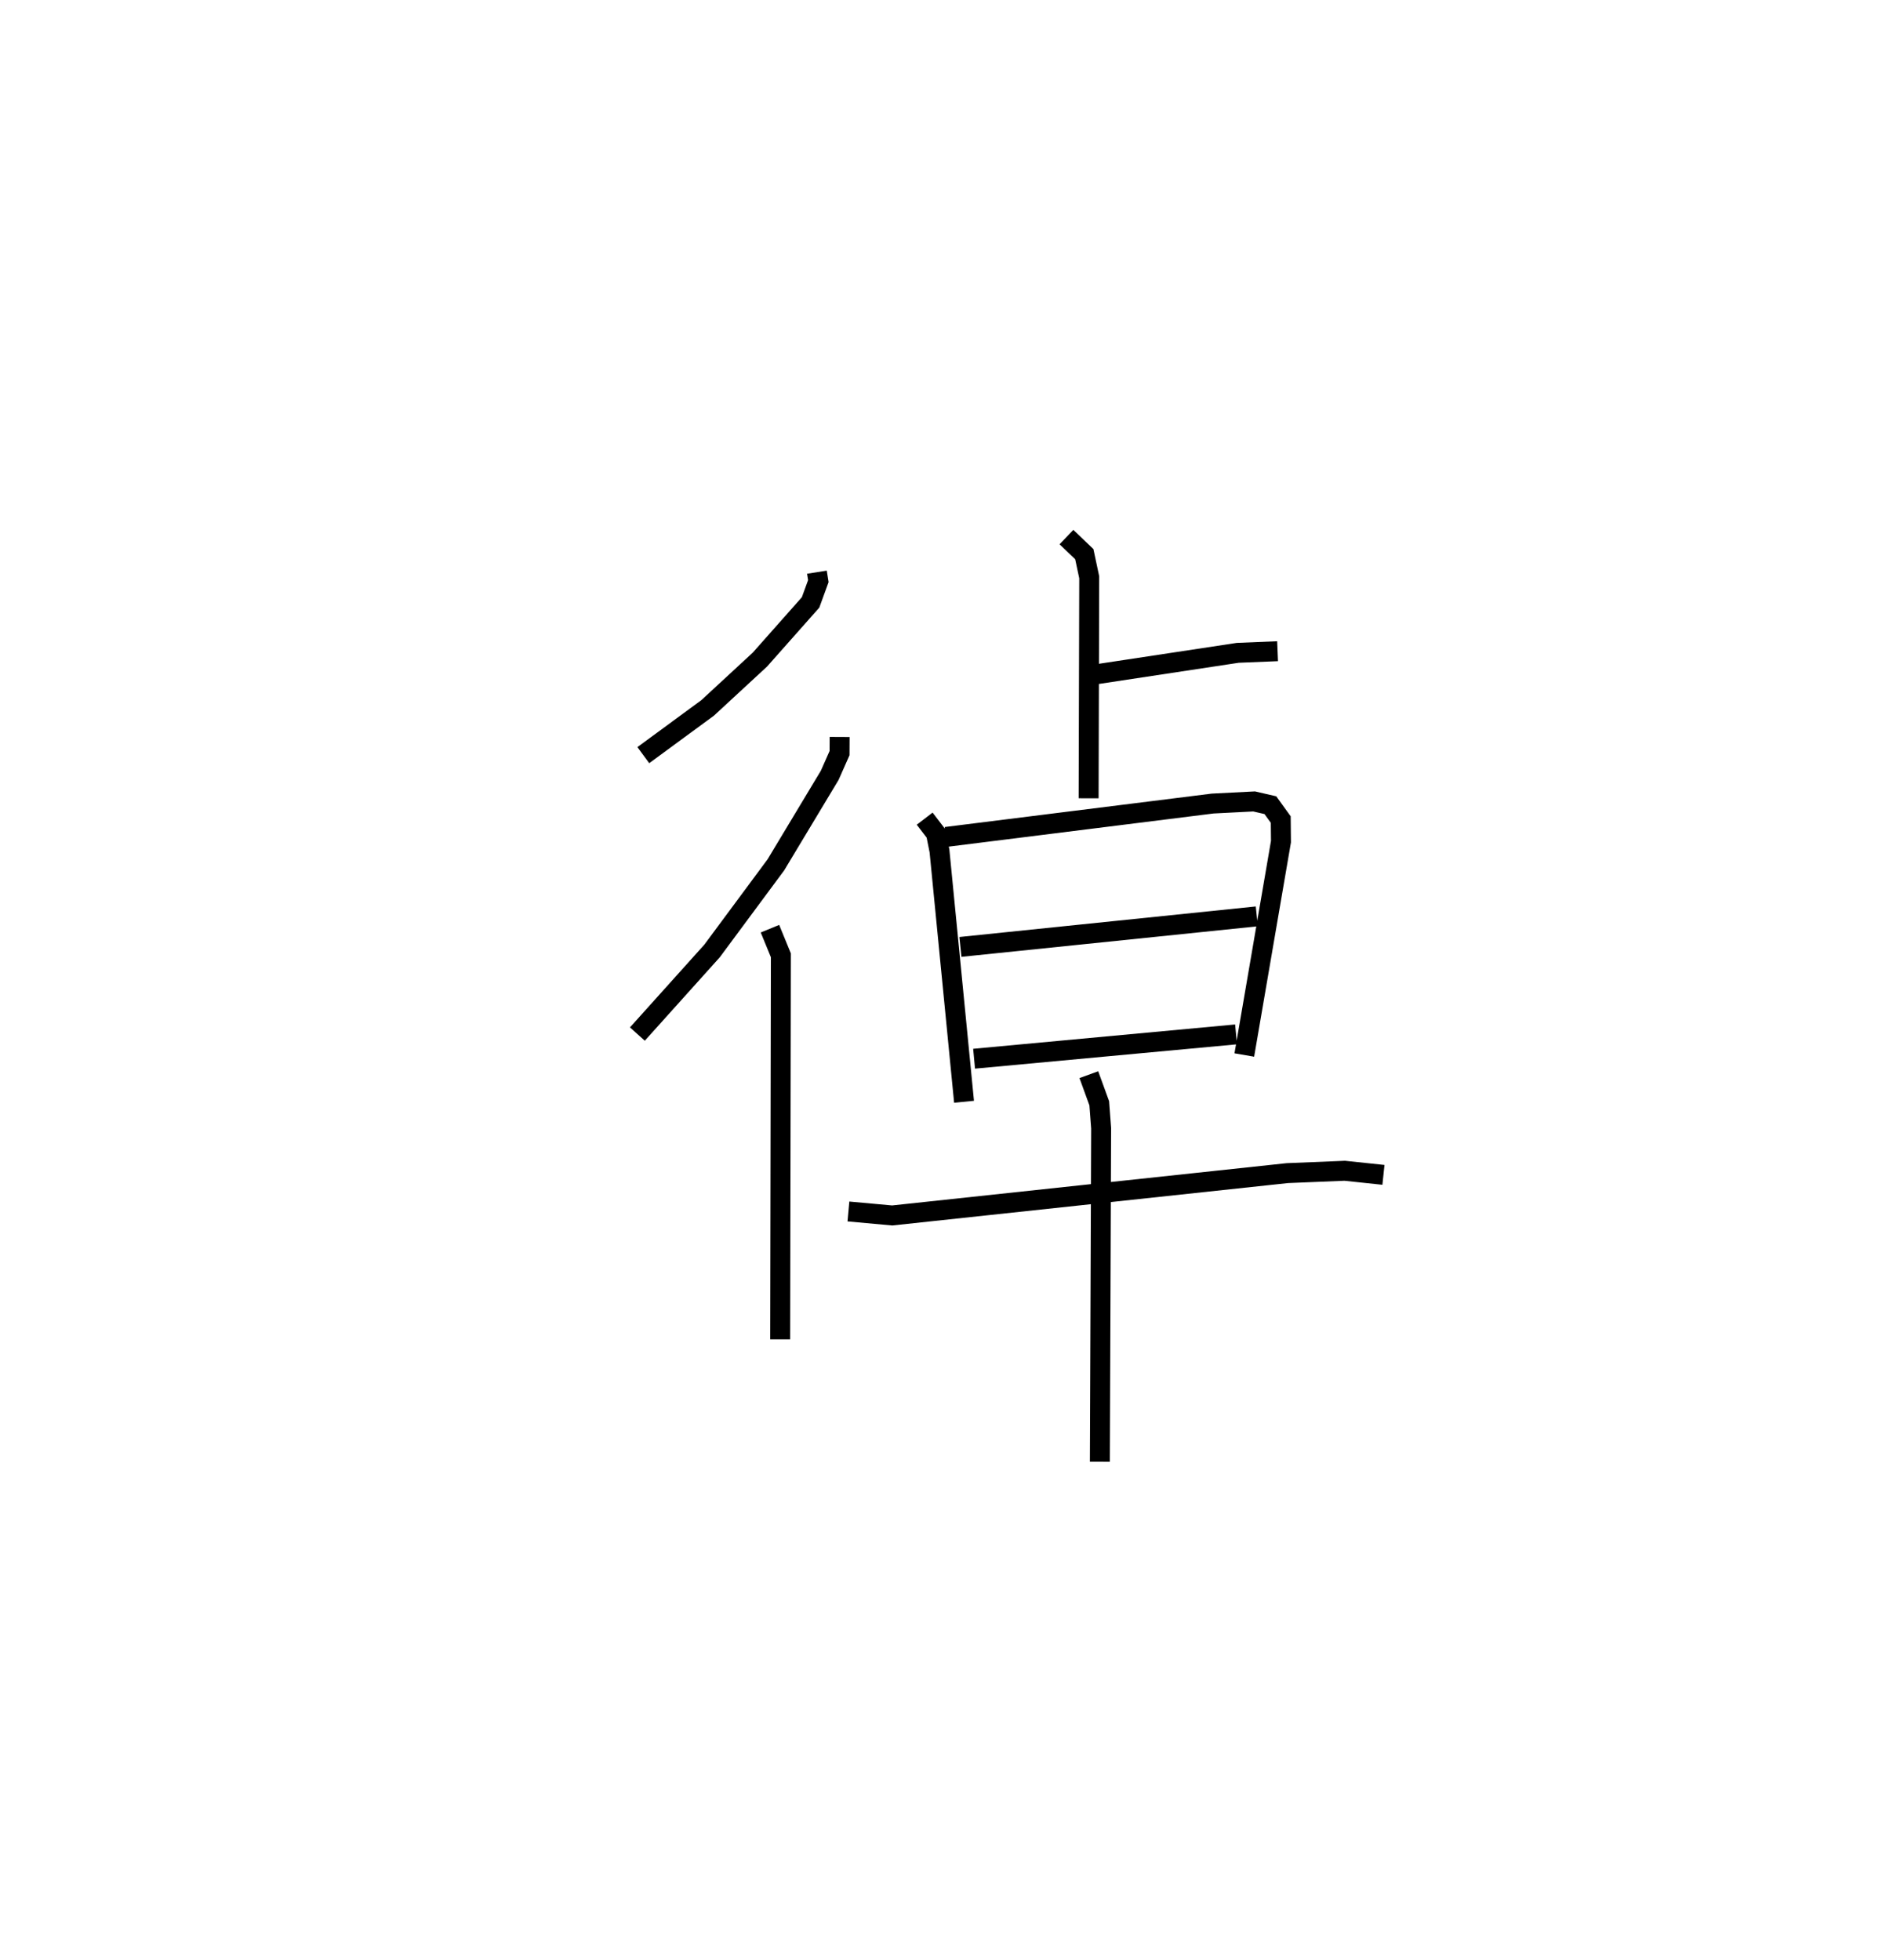<?xml version="1.0" encoding="utf-8" ?>
<svg baseProfile="full" height="98.309" version="1.1" width="94.372" xmlns="http://www.w3.org/2000/svg" xmlns:ev="http://www.w3.org/2001/xml-events" xmlns:xlink="http://www.w3.org/1999/xlink"><defs /><rect fill="white" height="98.309" width="94.372" x="0" y="0" /><path d="M25,25 m0.0,0.0 m15.964,3.696 l0.071,0.448 -0.389,1.069 l-2.541,2.867 -2.621,2.423 l-3.225,2.369 m9.844,-0.911 l-0.004,0.809 -0.494,1.115 l-2.698,4.487 -3.204,4.324 l-3.742,4.164 m6.648,-5.284 l0.547,1.334 -0.035,19.26 m14.355,-40.234 l0.895,0.855 0.247,1.161 l-0.03,11.084 m0.364,-6.217 l7.113,-1.078 1.998,-0.082 m-17.696,8.398 l0.566,0.74 0.177,0.883 l1.231,12.576 m-0.908,-13.282 l13.373,-1.674 2.08,-0.106 l0.816,0.188 0.52,0.721 l0.011,1.106 -1.838,10.702 m-14.235,-5.421 l14.861,-1.532 m-14.176,7.139 l13.136,-1.22 m-19.438,8.881 l2.194,0.2 19.812,-2.123 l2.881,-0.118 1.942,0.205 m-14.773,-5.025 l0.522,1.434 0.095,1.255 l-0.064,16.723 " fill="none" stroke="black" stroke-width="1" /></svg>